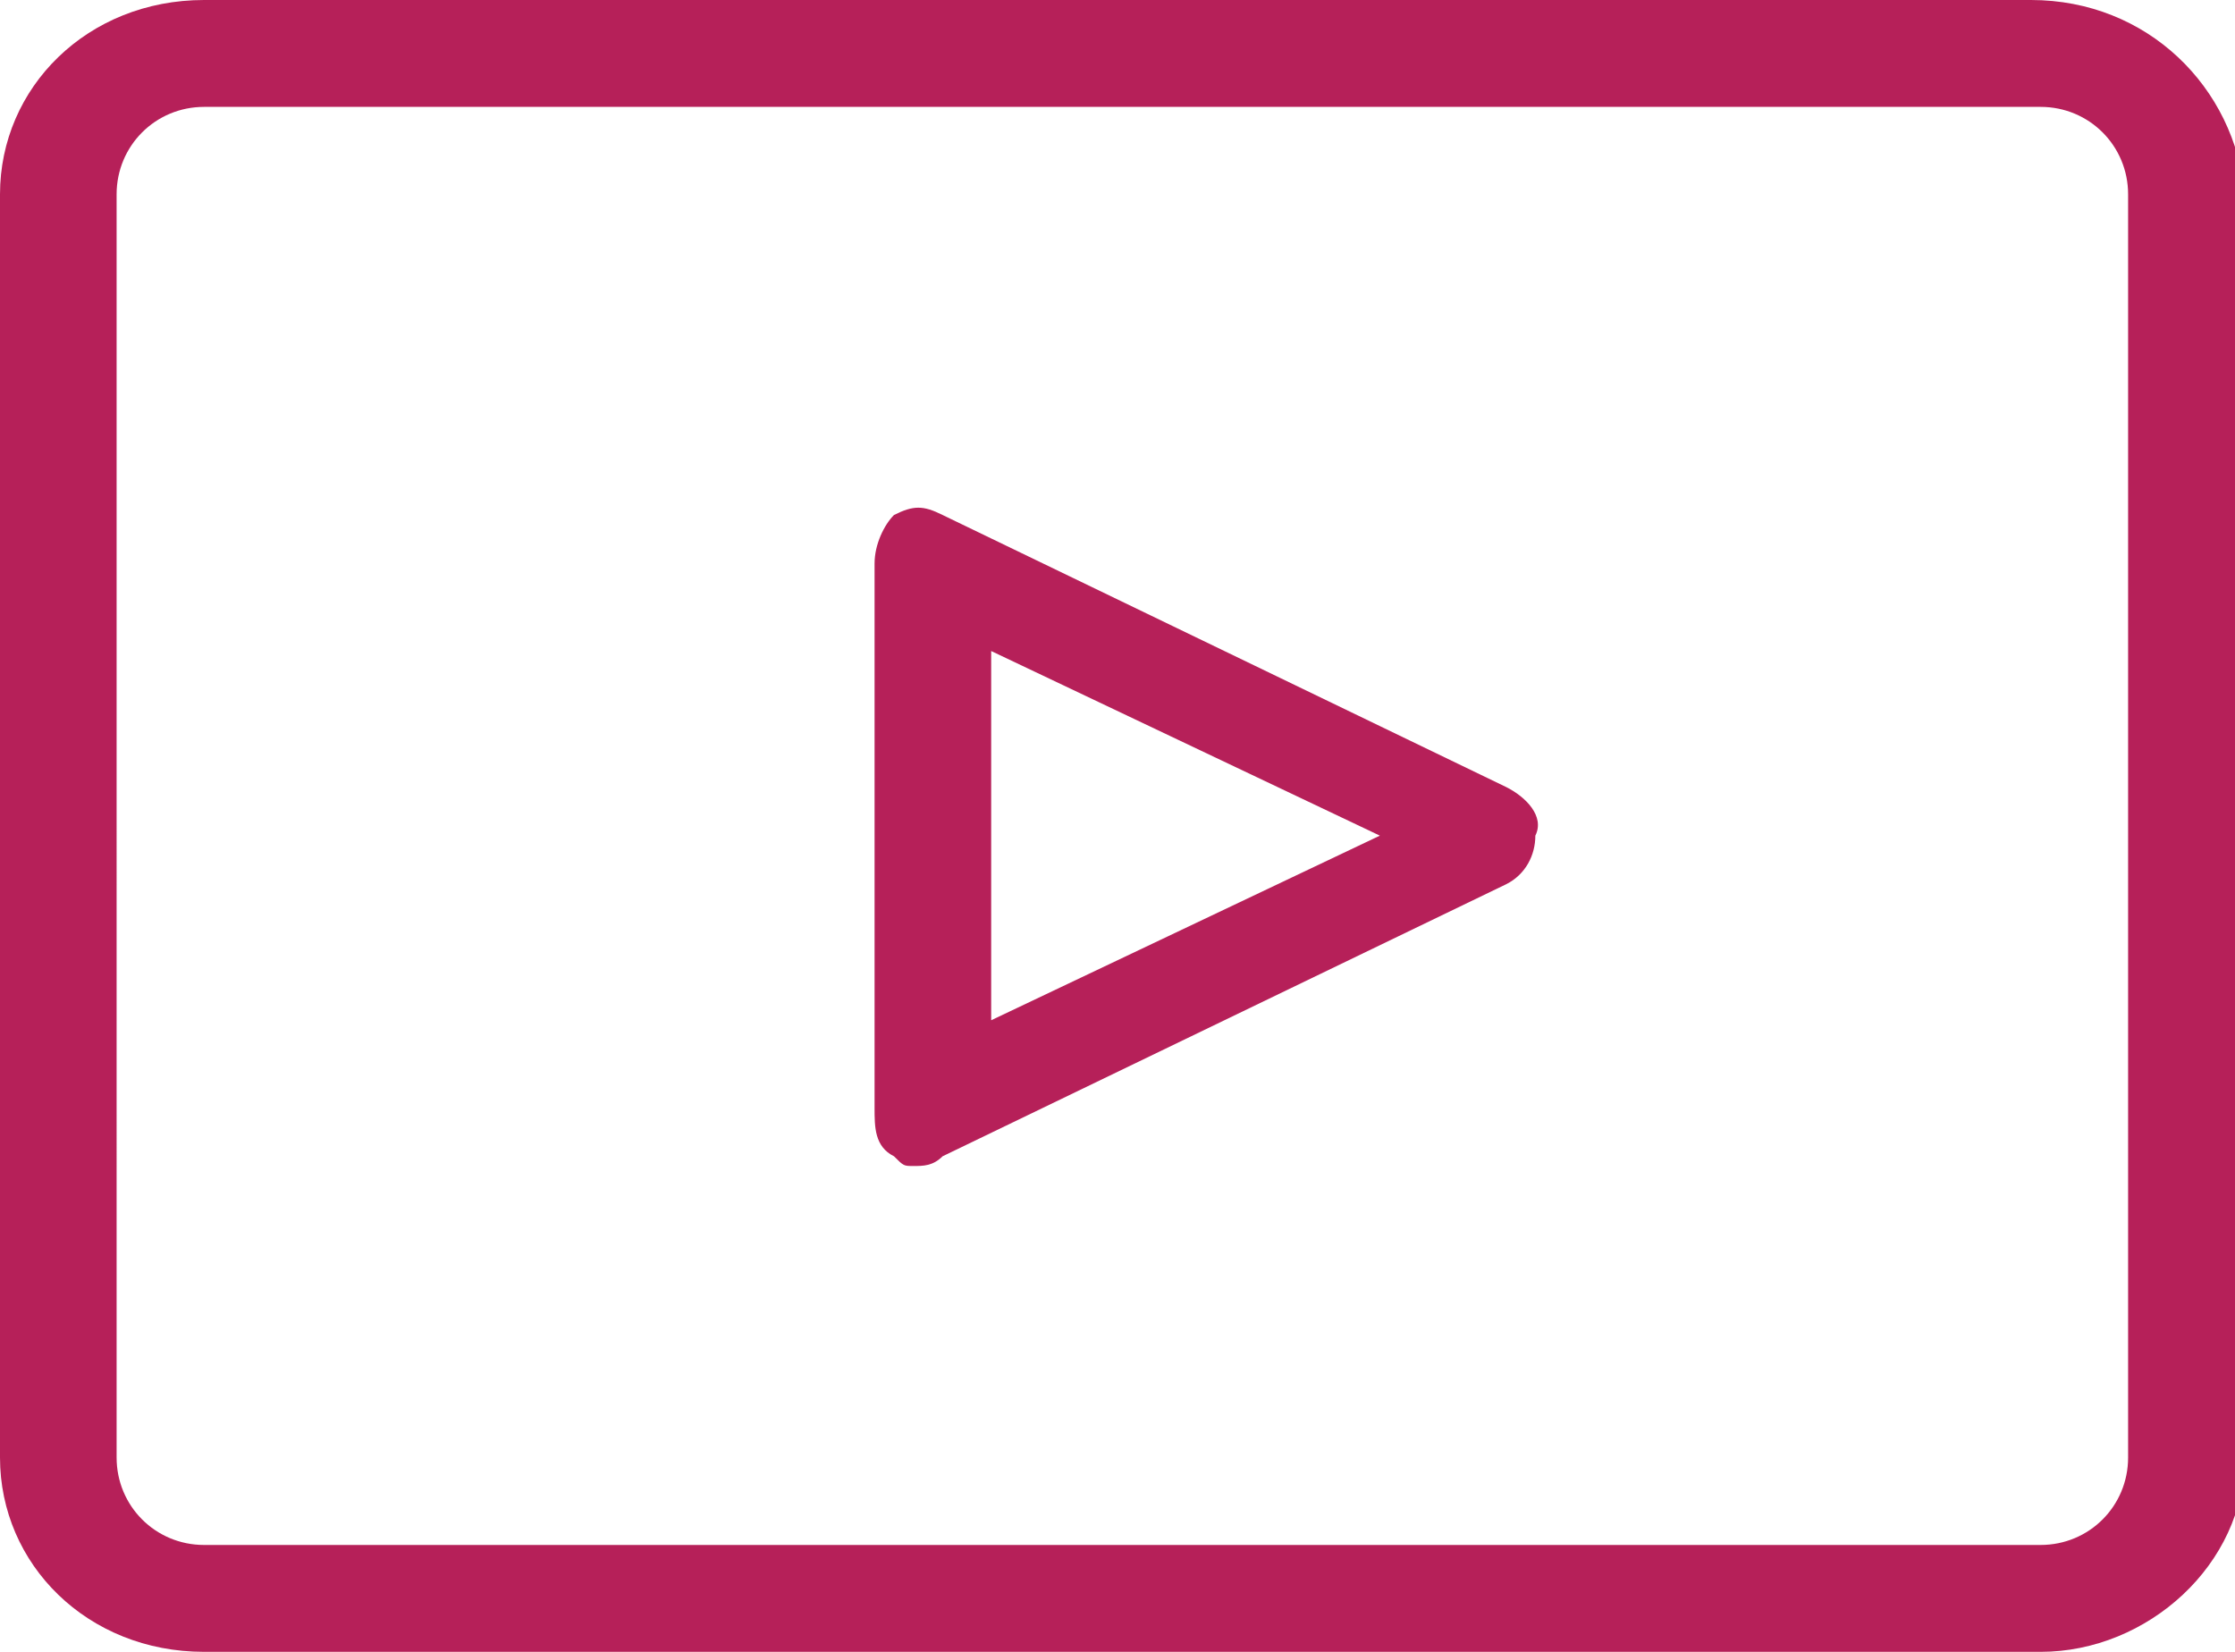 <?xml version="1.0" encoding="utf-8"?><svg version="1.1" id="Layer_1" xmlns="http://www.w3.org/2000/svg" xmlns:xlink="http://www.w3.org/1999/xlink" x="0px" y="0px" viewBox="0 0 23 17" style="enable-background:new 0 0 23 17;" xml:space="preserve"><style type="text/css">.st0{fill:#b62059;}</style><g><g><path class="st0" d="M20.9,0H2.1C0.9,0,0,0.9,0,2V15c0,1.1,0.9,2,2.1,2h18.9c1.1,0,2.1-0.9,2.1-2V2C23,0.9,22.1,0,20.9,0z M21.9,15c0,0.5-0.4,0.9-0.9,0.9H2.1c-0.5,0-0.9-0.4-0.9-0.9V2c0-0.5,0.4-0.9,0.9-0.9h18.9c0.5,0,0.9,0.4,0.9,0.9V15z M15.5,8.1 L9.7,5.3c-0.2-0.1-0.3-0.1-0.5,0C9.1,5.4,9,5.6,9,5.8v5.6c0,0.2,0,0.4,0.2,0.5c0.1,0.1,0.1,0.1,0.2,0.1c0.1,0,0.2,0,0.3-0.1 l5.8-2.8c0.2-0.1,0.3-0.3,0.3-0.5C15.9,8.4,15.7,8.2,15.5,8.1z M10.2,10.5V6.7l4,1.9L10.2,10.5z"/></g></g></svg>
